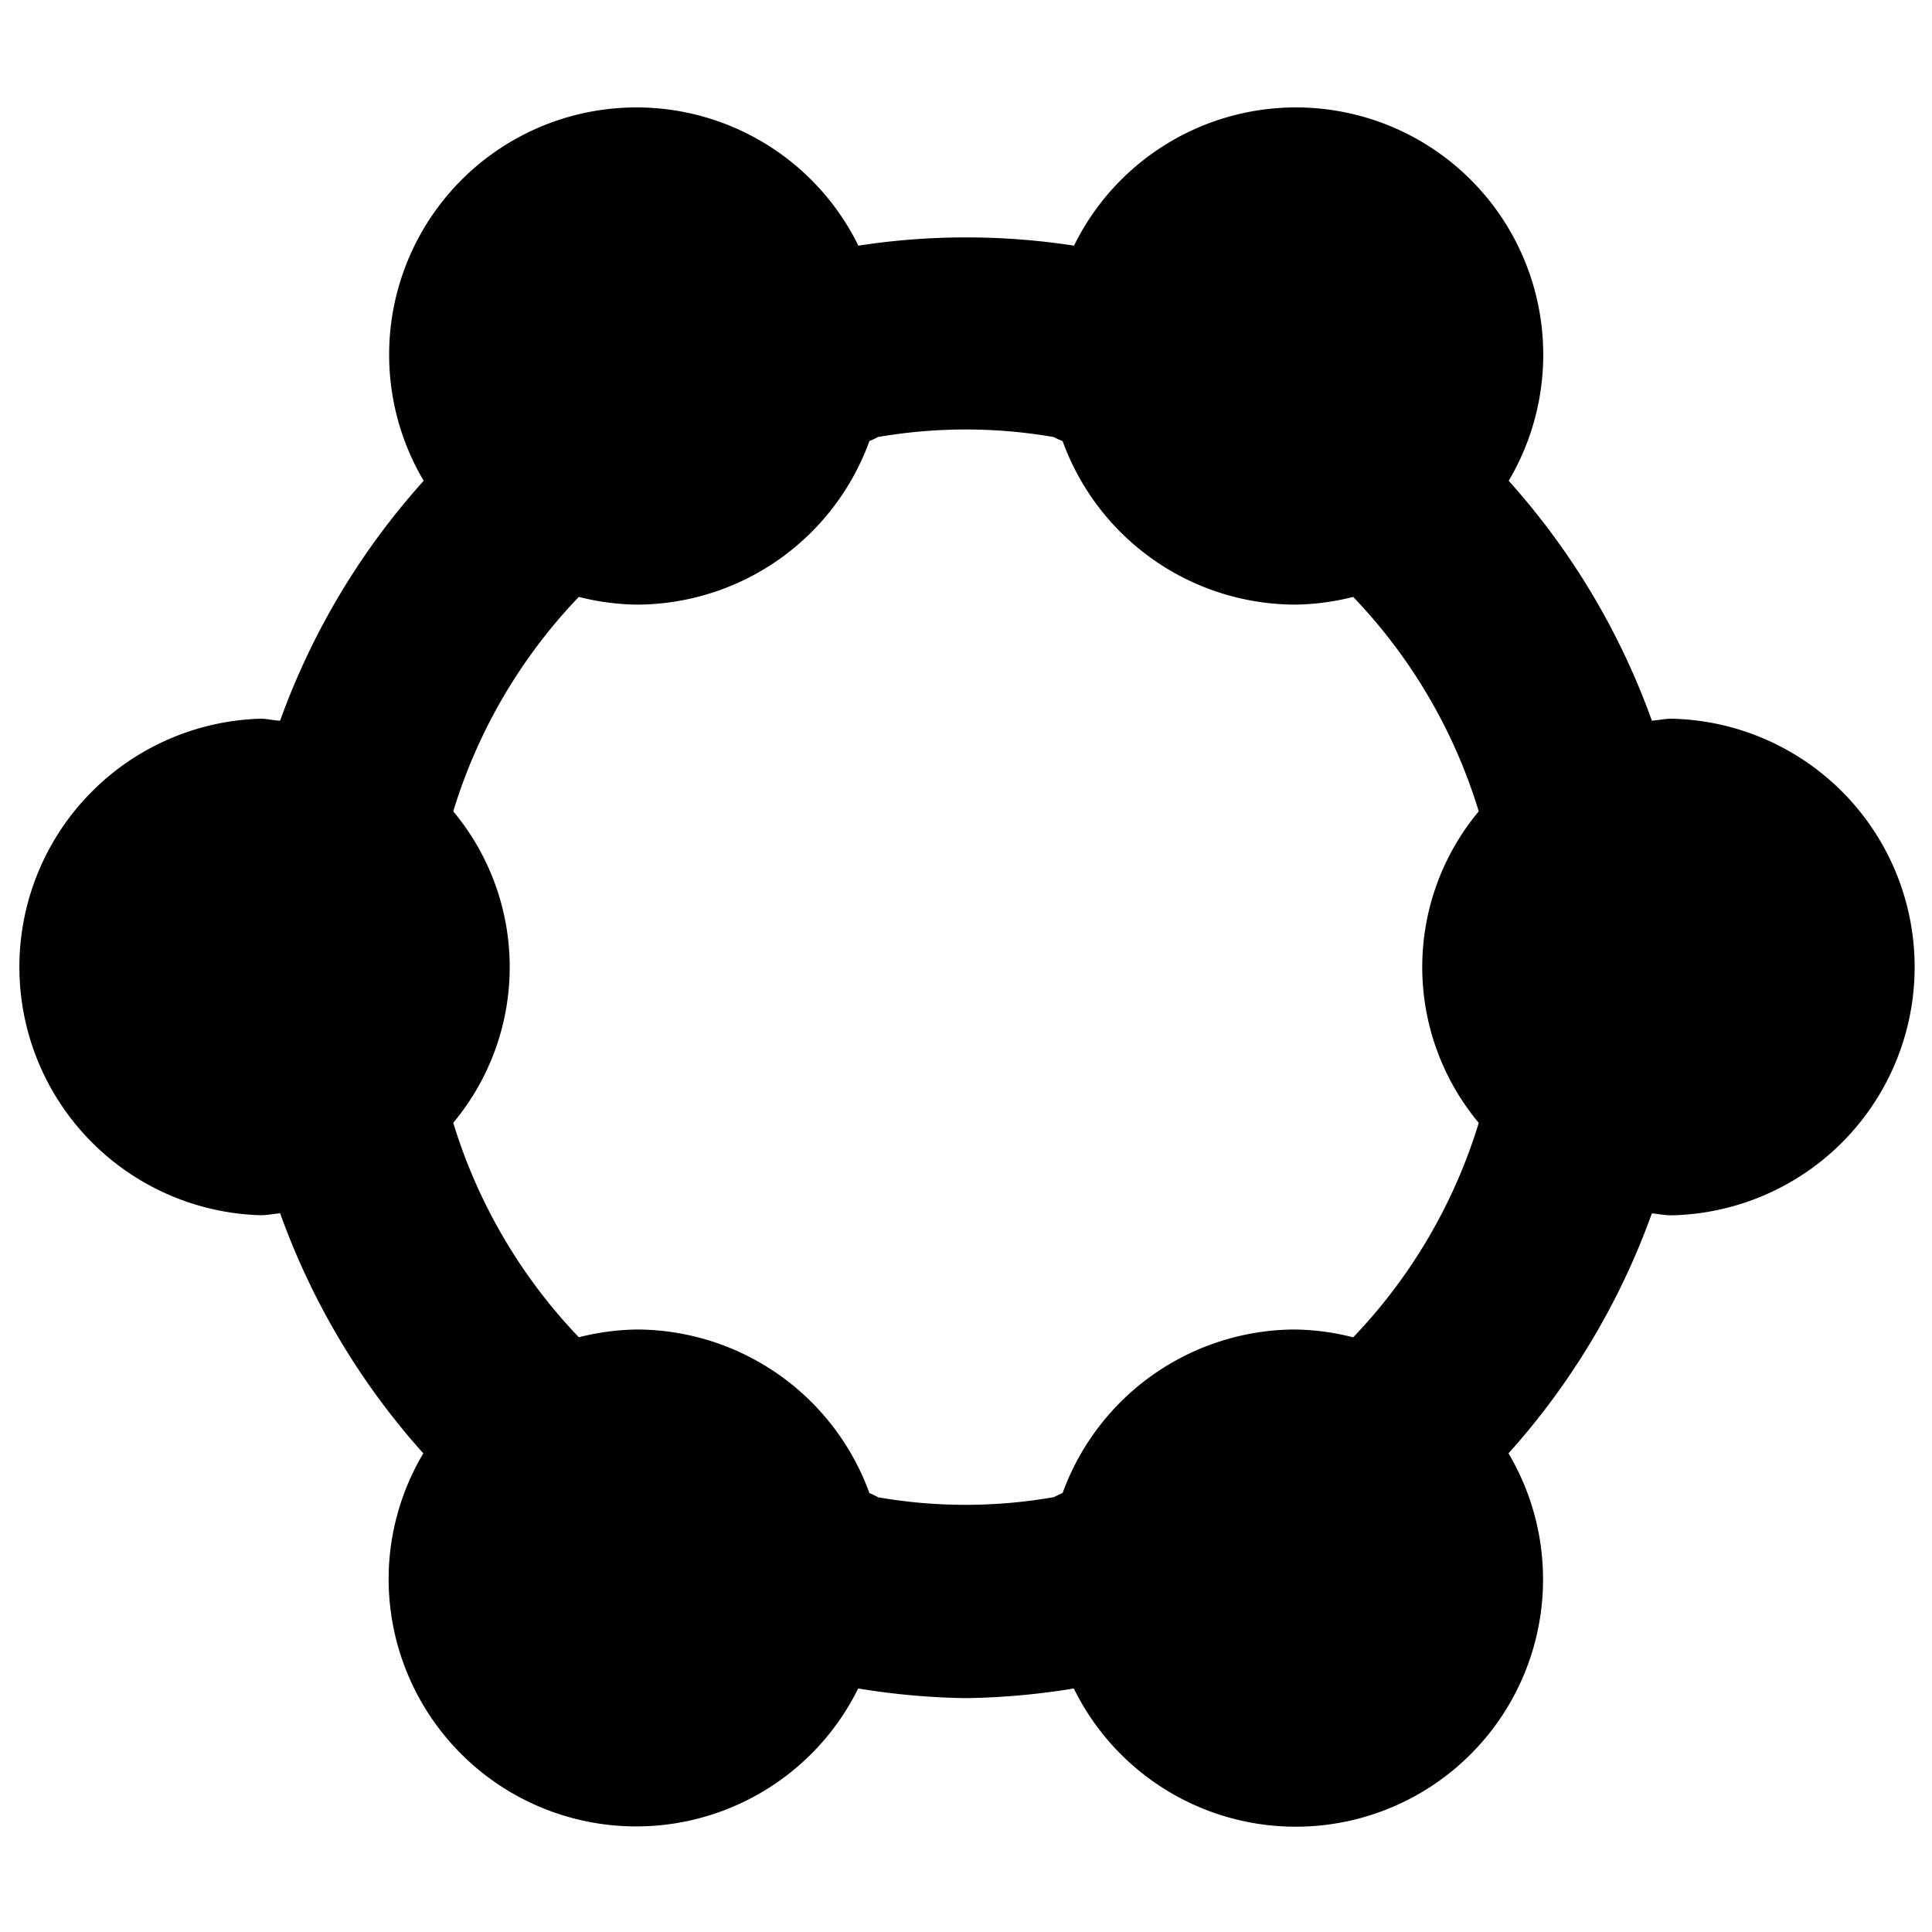 <svg xmlns="http://www.w3.org/2000/svg" viewBox="0 0 20 20" fill="currentColor"><path d="M17.3 7.44c-.067 0-.131.016-.2.02a7.51 7.51 0 0 0-1.482-2.483 2.56 2.56 0 1 0-4.5-2.434 7.326 7.326 0 0 0-2.232 0 2.56 2.56 0 1 0-4.5 2.434A7.509 7.509 0 0 0 2.9 7.46c-.066 0-.13-.02-.2-.02a2.571 2.571 0 0 0 0 5.14c.067 0 .131-.014.2-.02a7.52 7.52 0 0 0 1.482 2.485c-.232.39-.356.834-.359 1.287a2.563 2.563 0 0 0 4.861 1.147c.369.061.742.095 1.116.1a7.454 7.454 0 0 0 1.116-.1 2.56 2.56 0 1 0 4.5-2.434 7.52 7.52 0 0 0 1.484-2.484c.066.005.13.02.2.02a2.571 2.571 0 0 0 0-5.141ZM9.091 15.5A.925.925 0 0 0 9 15.456a2.569 2.569 0 0 0-2.4-1.693c-.205.002-.41.03-.608.08a5.547 5.547 0 0 1-1.3-2.22 2.515 2.515 0 0 0 0-3.224 5.54 5.54 0 0 1 1.3-2.22c.199.051.403.078.608.08A2.567 2.567 0 0 0 9 4.566a.902.902 0 0 0 .089-.042 5.336 5.336 0 0 1 1.818 0c.03.016.061.03.093.042a2.567 2.567 0 0 0 2.4 1.693c.205-.002.41-.029.608-.08a5.54 5.54 0 0 1 1.3 2.22 2.515 2.515 0 0 0 0 3.225 5.547 5.547 0 0 1-1.3 2.22 2.546 2.546 0 0 0-.608-.081 2.568 2.568 0 0 0-2.4 1.693.914.914 0 0 0-.089.042 5.285 5.285 0 0 1-1.82.002Z"/></svg>